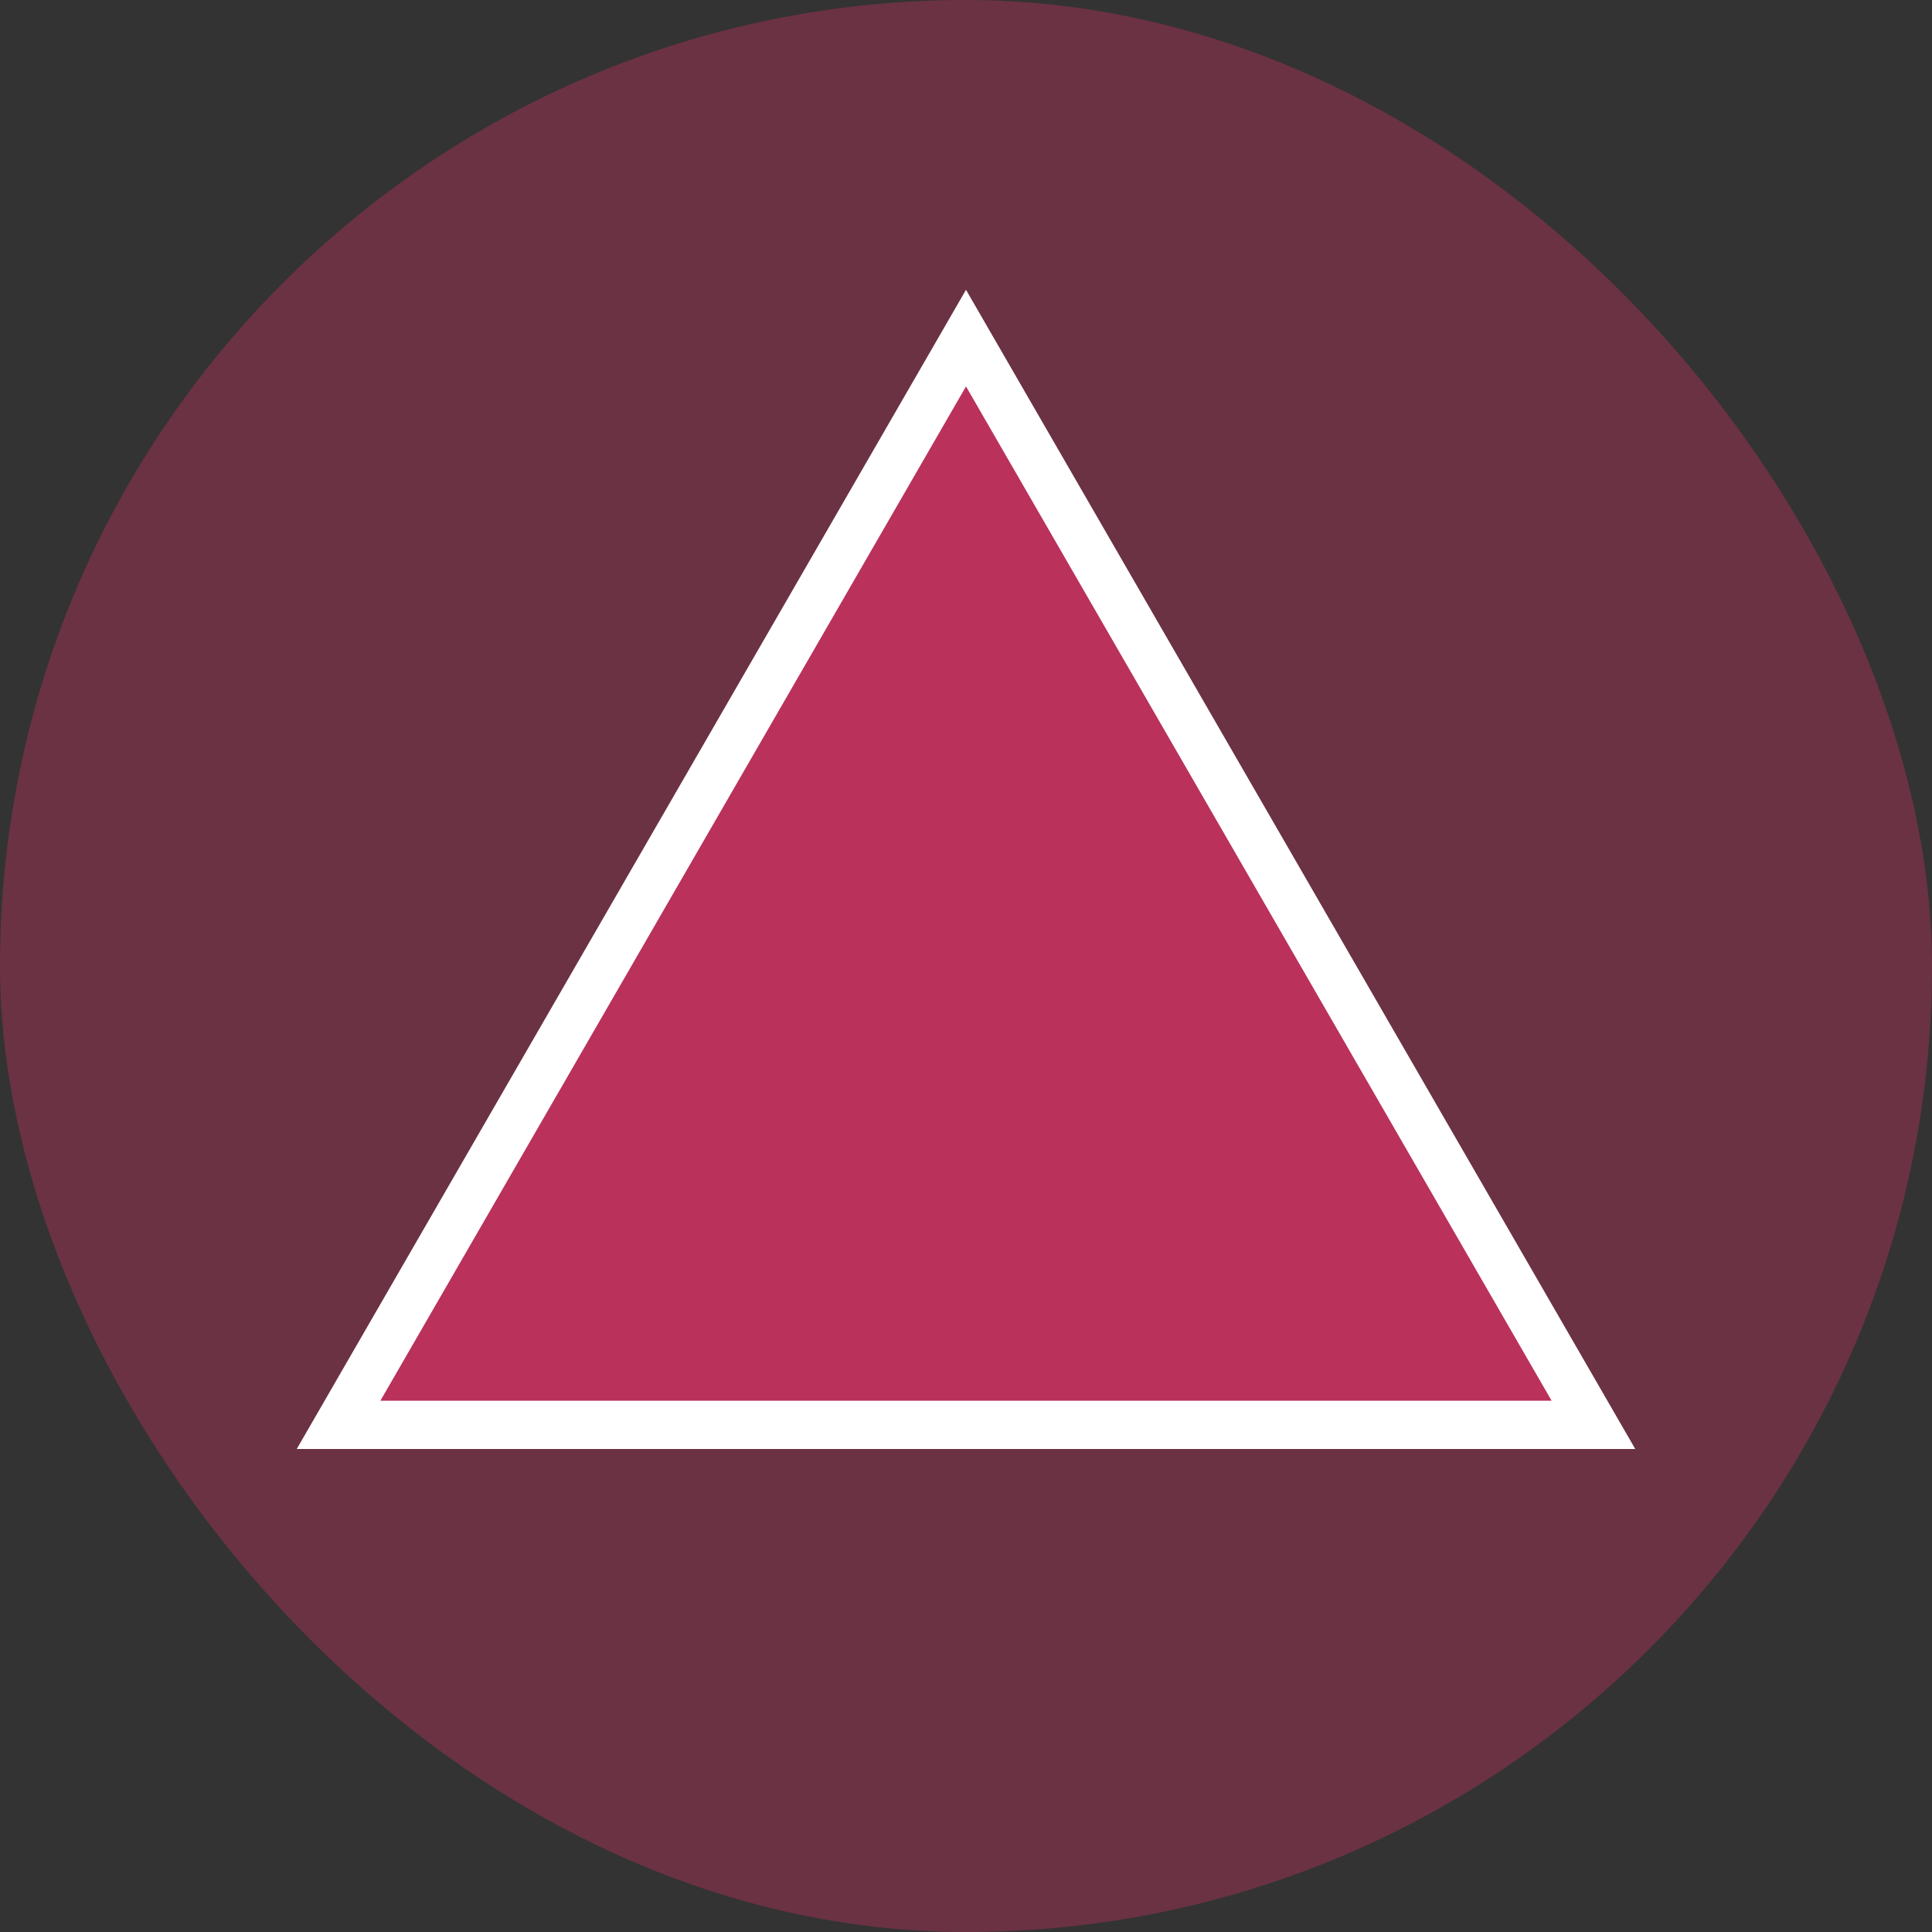 <svg width="180" height="180" viewBox="0 0 180 180" fill="none" xmlns="http://www.w3.org/2000/svg">
<rect x="0" y="0" width="180" height="180" fill="#333333" stroke="none"/>
<rect width="180" height="180" rx="90" fill="#EE316B" fill-opacity="0.3"/>
<path d="M31.543 132.751L90 31.501L148.457 132.751H31.543Z" fill="#EE316B" fill-opacity="0.6" stroke="white" stroke-width="4.5"/>
</svg>
